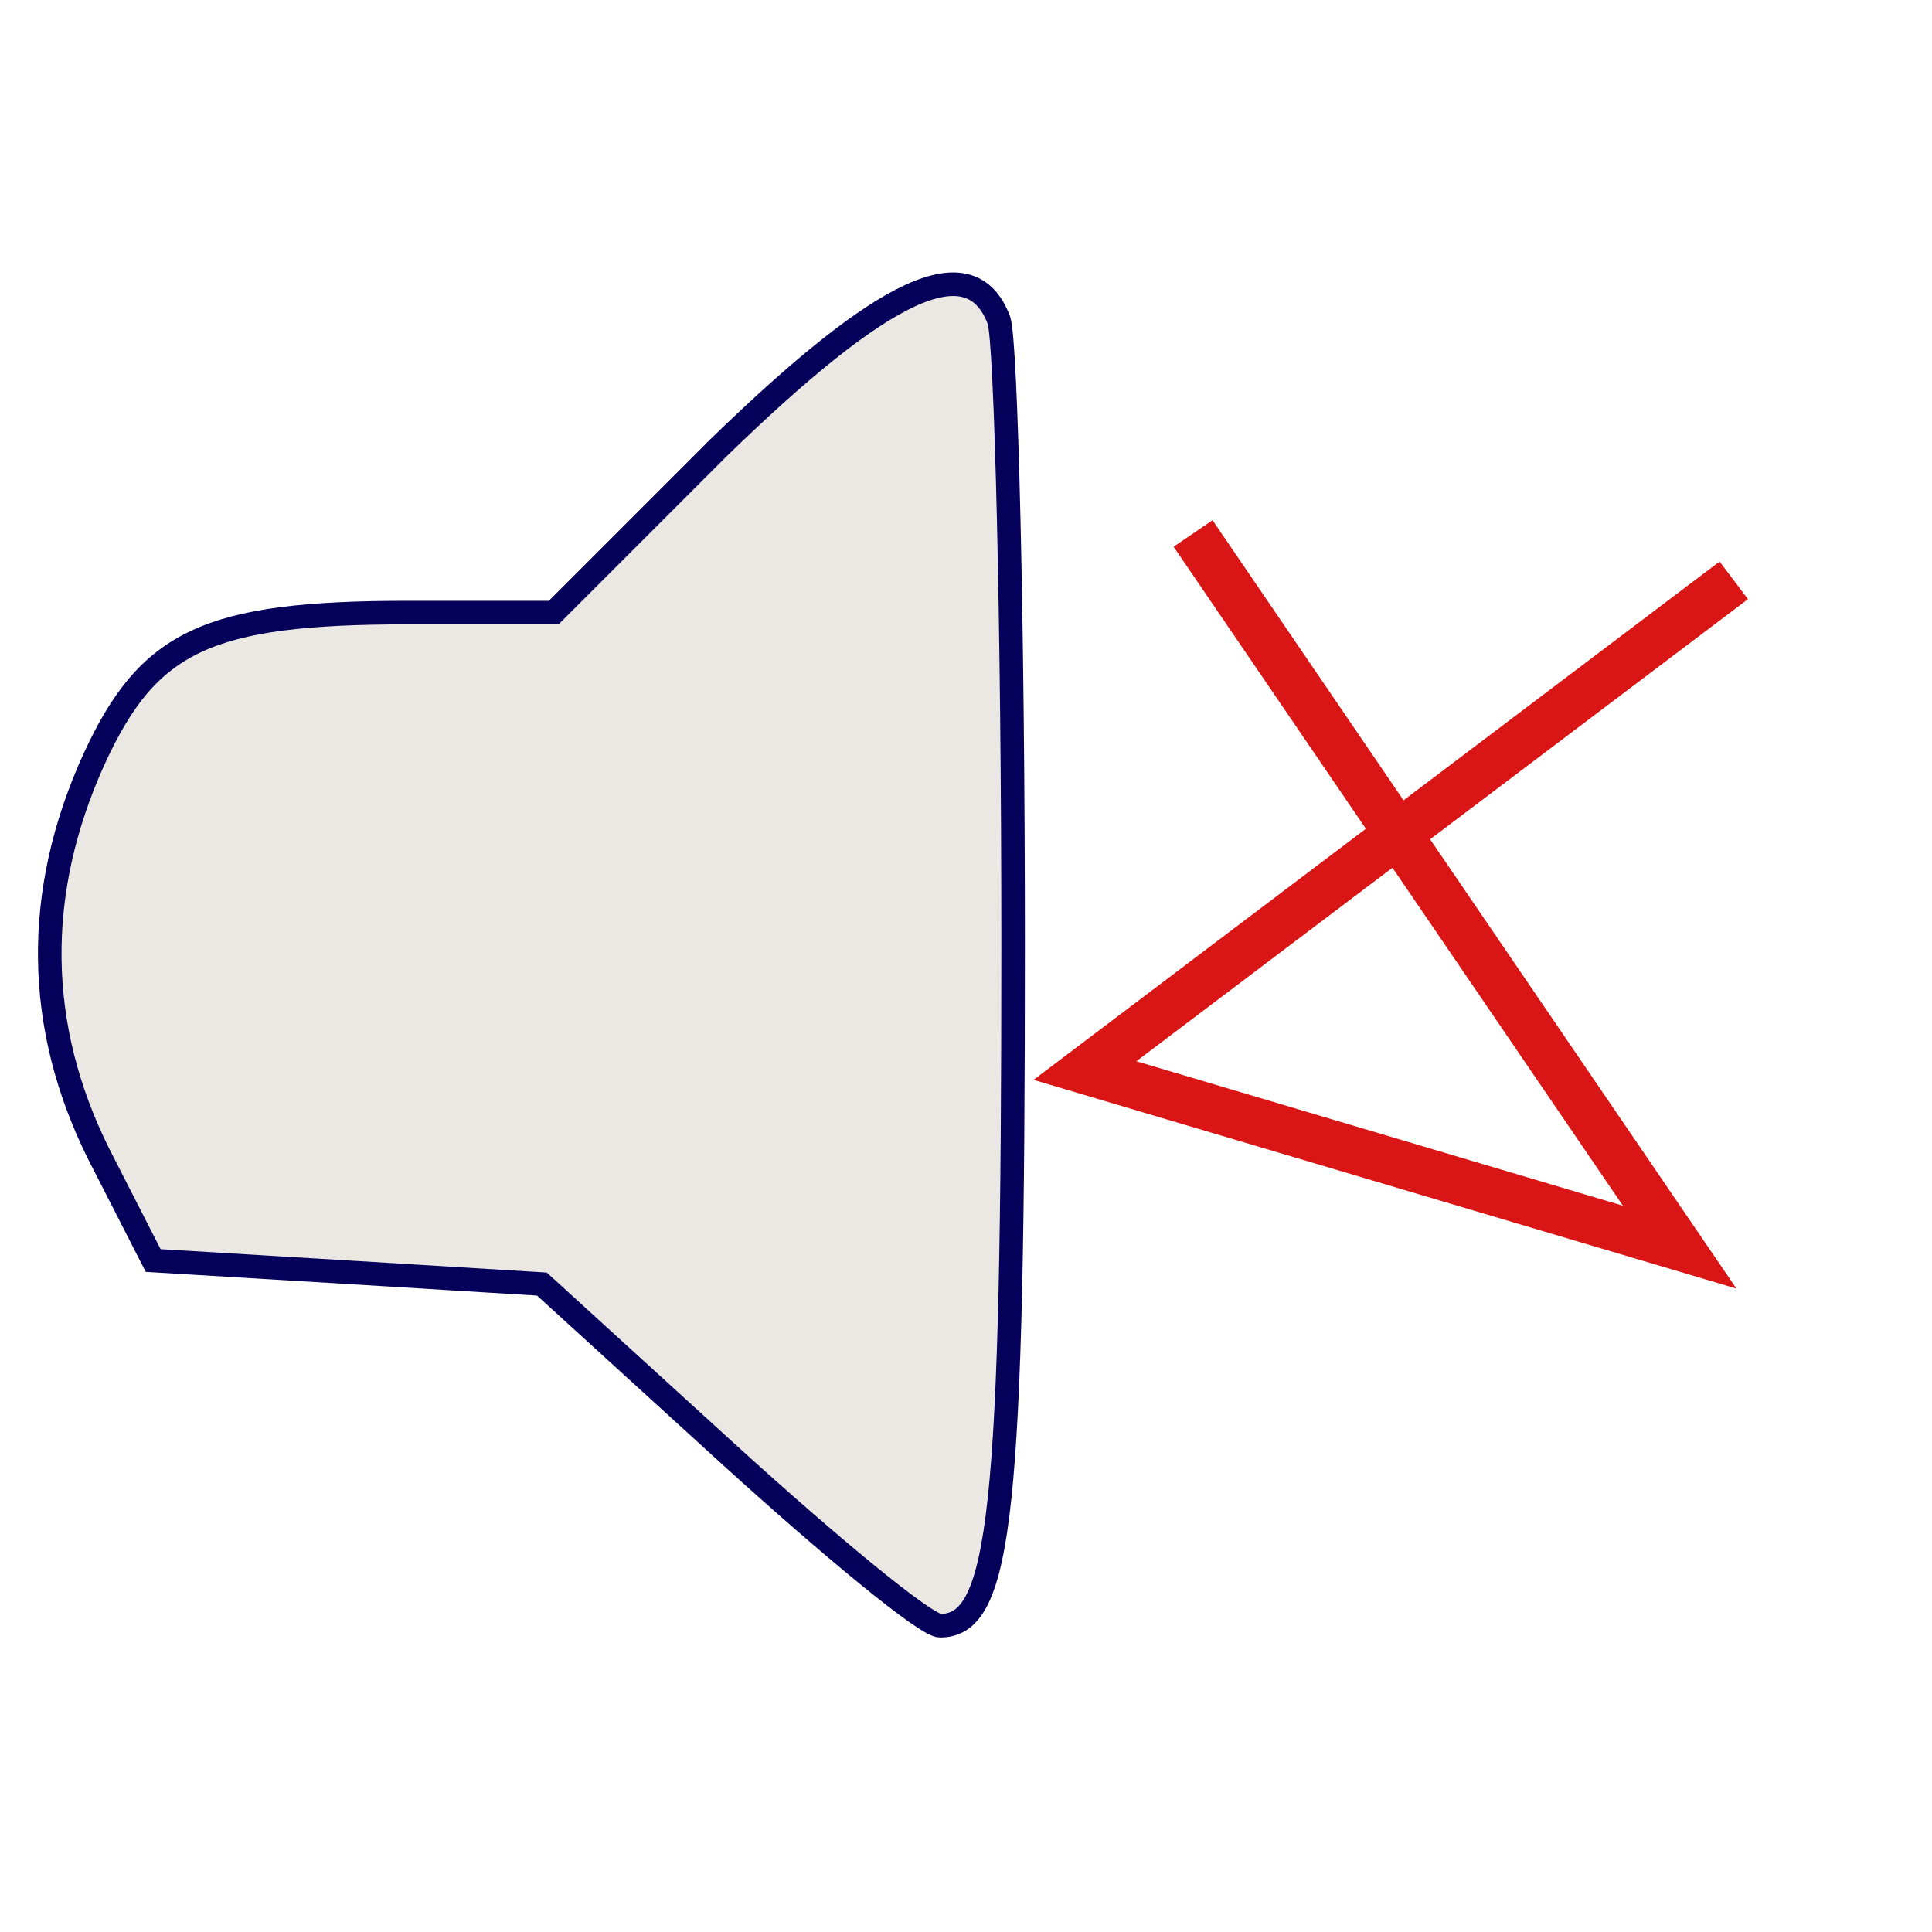 <?xml version="1.0" encoding="utf-8"?>
<svg version="1.0" xmlns="http://www.w3.org/2000/svg" width="82pt" height="82pt" viewBox="0 0 82 82" preserveAspectRatio="xMidYMid meet" xmlns:bx="https://boxy-svg.com"><defs><bx:export><bx:file format="svg" units="pt"/><bx:file format="svg" href="#object-0" path="Untitled 2.svg" units="pt"/></bx:export></defs><g transform="translate(0,82) scale(0.1,-0.1)" fill="#ff7400" stroke="none" id="object-0"><path d="M305 630 l-70 -70 -62 0 c-85 0 -110 -12 -133 -62 -26 -57 -25 -114 2 -168 l23 -45 83 -5 82 -5 79 -72 c44 -40 84 -73 90 -73 26 0 31 48 31 289 0 137 -3 256 -6 265 -12 32 -49 14 -119 -54z" style="stroke-width: 10px; stroke: rgb(5, 0, 89); fill: rgba(148, 129, 107, 0.184);"/></g><polyline style="fill: none; stroke-width: 2px; stroke: rgb(218, 21, 21);" points="50.638 22.642 71.291 52.933 46.049 45.437 73.586 24.631"/></svg>